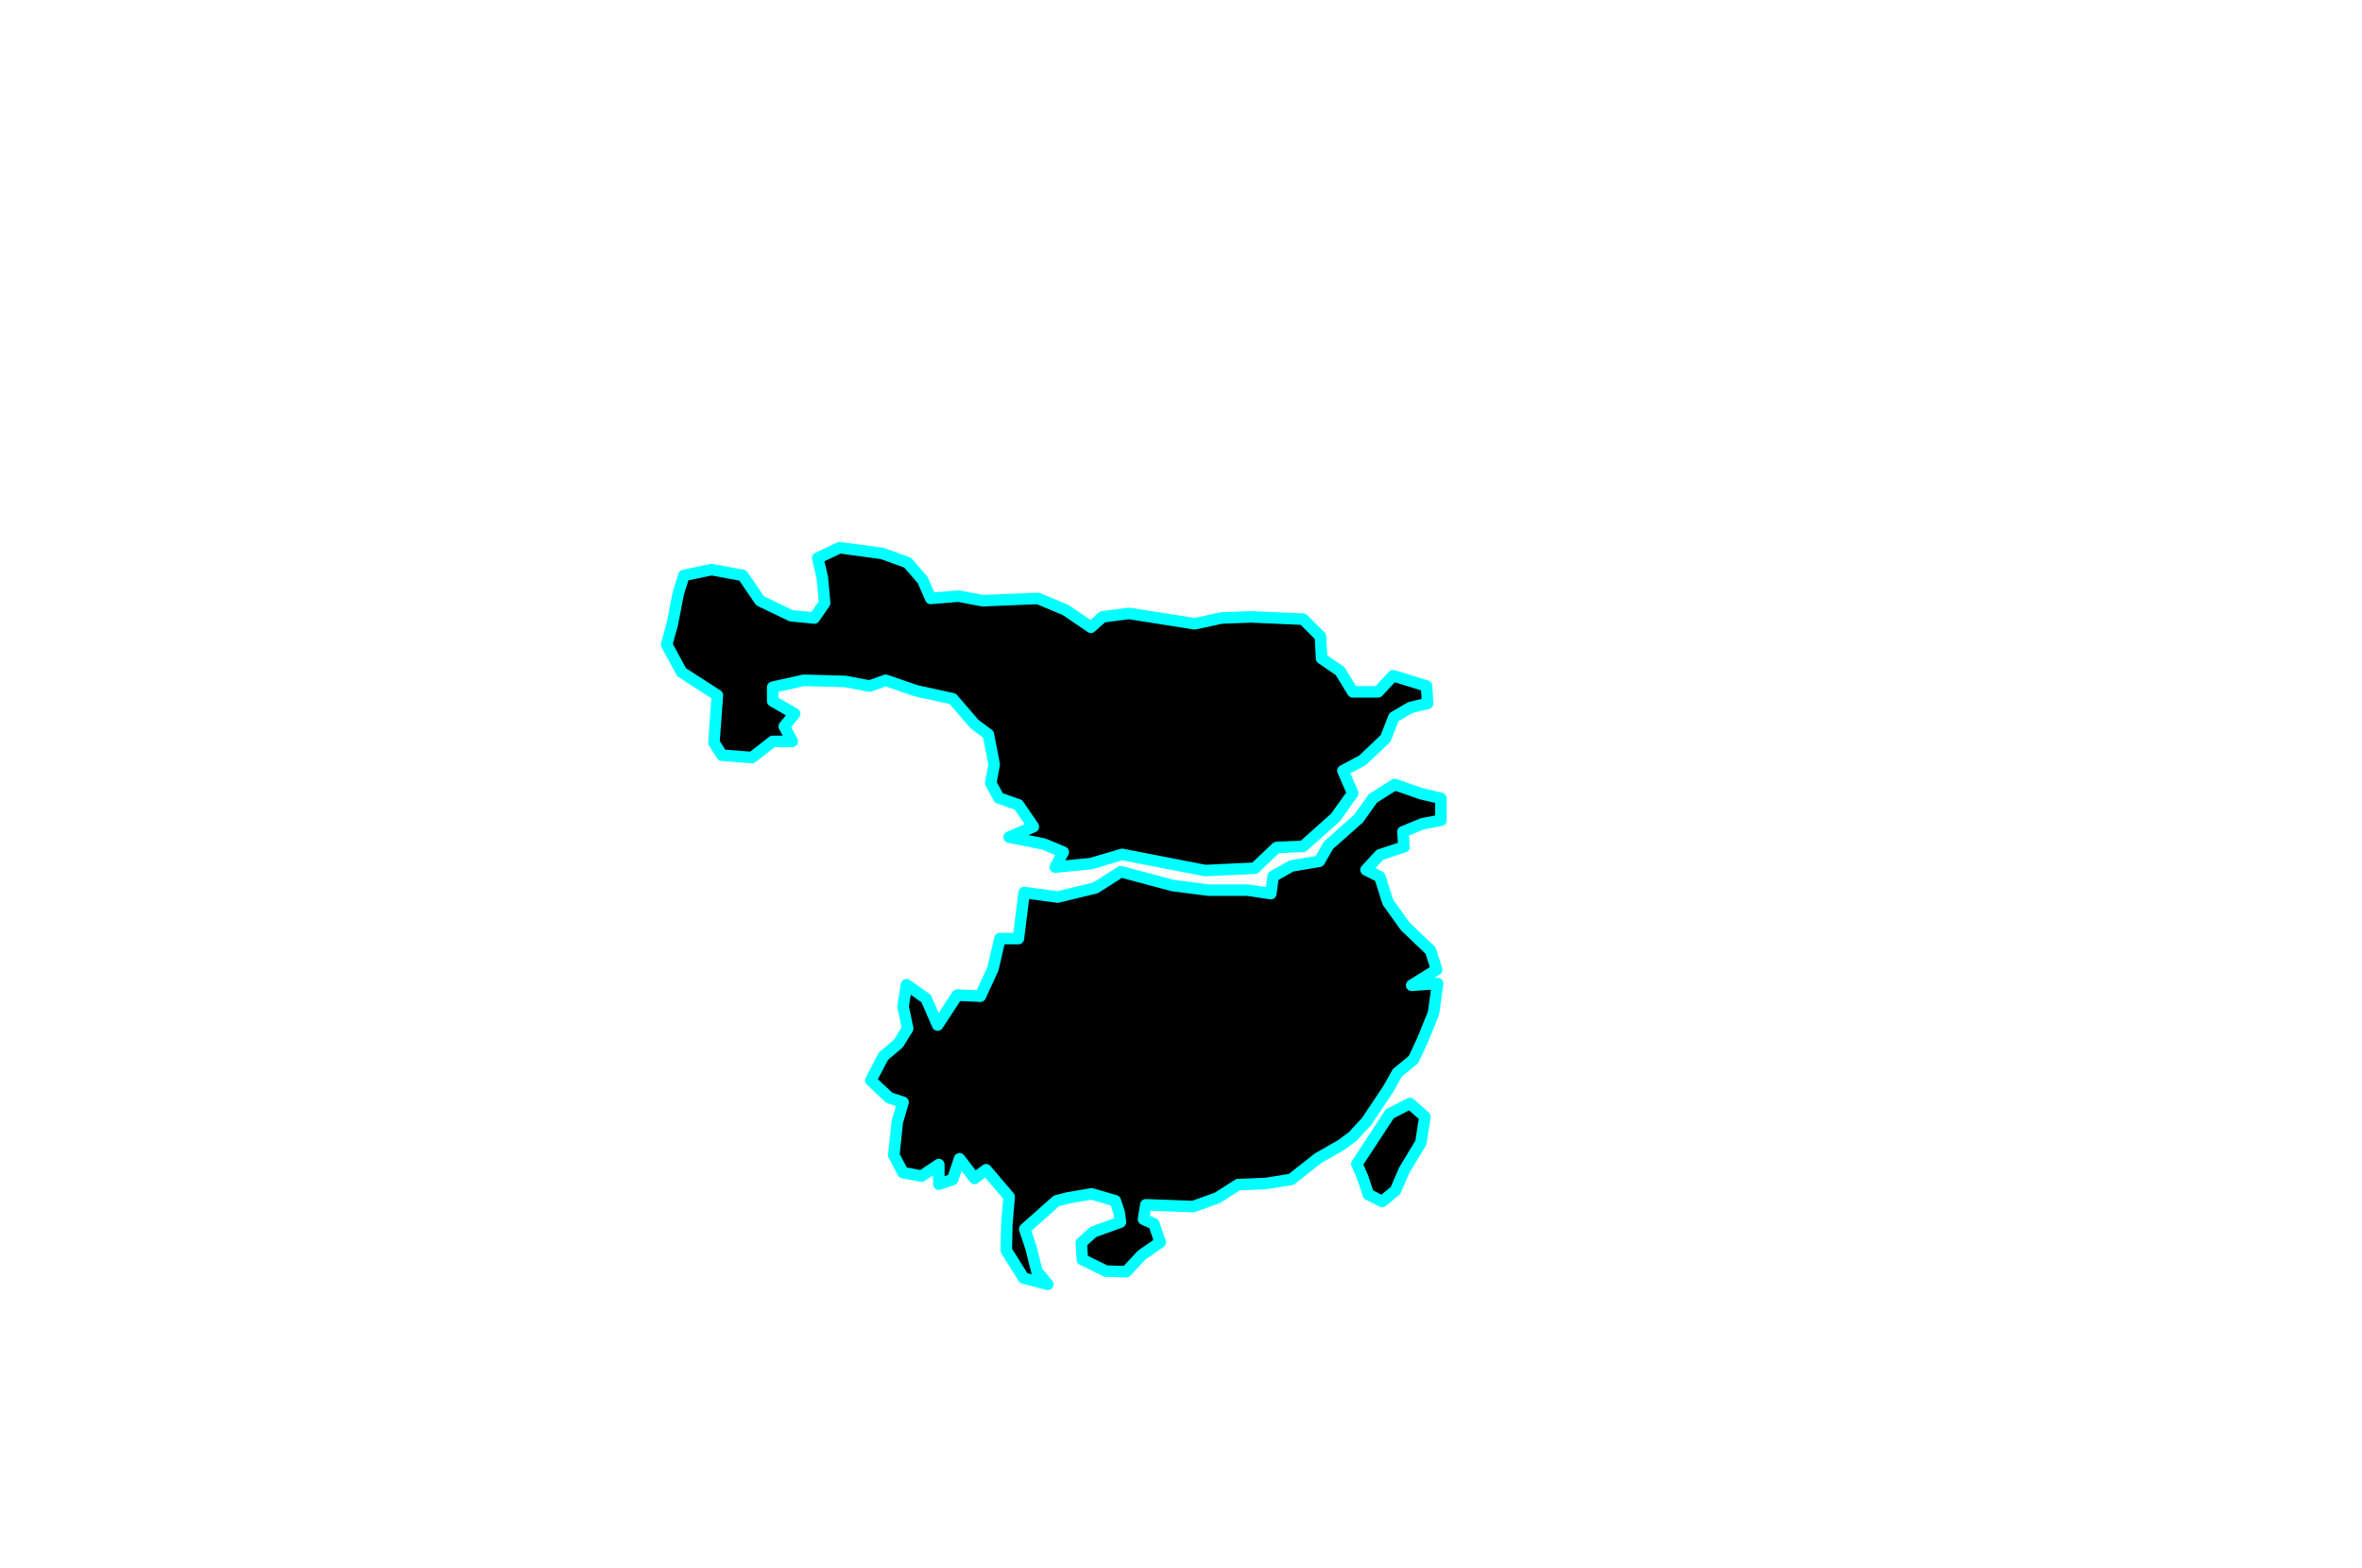 <?xml version="1.0" encoding="utf-8"?>
<!-- Generator: Adobe Illustrator 16.0.0, SVG Export Plug-In . SVG Version: 6.00 Build 0)  -->
<!DOCTYPE svg PUBLIC "-//W3C//DTD SVG 1.1//EN" "http://www.w3.org/Graphics/SVG/1.1/DTD/svg11.dtd">
<svg version="1.1" id="Selected_Items" xmlns="http://www.w3.org/2000/svg" xmlns:xlink="http://www.w3.org/1999/xlink" x="0px"
	 y="0px" width="1024px" height="680px" viewBox="0 0 1024 680" enable-background="new 0 0 1024 680" xml:space="preserve">
<path fill-rule="evenodd" clip-rule="evenodd" d="M415.5,258.5l10.5,2l24-1l11.95,5l11,7.5l5-4.5l11.5-1.5l28.5,4.5l11.5-2.5l13-0.5
	l22.5,1l7.5,7.5l0.5,9.5l8,5.5l5.5,9h11l6.5-7l14.5,4.5l0.5,7.5l-7.5,1.8l-7.15,4.2l-3.6,9.2l-10,9.5l-8.5,4.5l4.25,9.8l-7.5,10.5
	l-14,12.5l-11.5,0.5l-9.5,9l-21.5,1l-36-7l-13.5,4L457.5,376l3.45-6.5l-8.45-3.5l-15-3l10.5-4.5l-6.5-9.5l-8.5-3l-3.5-6.5l1.5-8
	l-2.5-13l-6-4.5l-9.5-11l-16-3.5l-13-4.5l-7,2.5l-10.5-2l-18-0.5l-13.5,3v6l9.5,5.5L340,315l3.5,6.5H335l-9,7l-13-1l-3.5-5.5
	l1.5-20.5l-15.5-10l-6.5-12l2.5-9l2.5-13l2.5-8l12-2.5l13.5,2.5l7.5,11L343,267l10,1l4.5-6.5l-1-11l-2-8.5l9.5-4.5l18.5,2.5l11,4
	l6.5,7.5l3.5,8L415.5,258.5z M474.95,385l11-7l22.5,6l15.5,2h17l10,1.5l1-7.5l8-4.5l12-2l4-7l13-11.5l6.25-8.8l9.5-6l11.5,4l8.5,2
	v9.5l-8,1.5l-8.5,3.5l0.5,6.5l-10.5,3.5l-6,6.5l6,3l3.5,11l7.5,10.5l11,10.5l2.625,8.3L612,427.25l11.25-0.75l-1.75,12.75
	L616.75,451l-4,8.5l-7,5.75L602,472l-9.5,14.25l-6,6.5l-5,3.75l-10,5.7l-11.75,9.25l-11,1.75l-12,0.5l-9,5.75l-10.5,3.75l-20.5-0.75
	l-1,6.25l4.5,2l2.75,8l-8,5.5l-6.75,7.25l-8.75-0.25l-10.25-5l-0.5-7.25l5.25-4.75l11.75-4.25l-0.5-4l-1.75-5.25l-10.25-3
	L463,519.45l-5,1.3l-13.75,12.2l2.75,8.25l2.5,10l4.75,5.75l-10.5-2.75l-7.5-12l0.25-11.45l1-11.75l-10-11.75l-5,3.75l-6.5-8.5l-3,9
	l-6,2V505l-7.5,5l-8-1.5l-4-7.5l1.5-14.5l2.5-8.5l-6-2l-8-7.5L383,458l6.5-5.5l4-6.5l-2-9.5l1.5-9.5l8.5,6l5,11.5l8.5-13l10,0.5
	l5.5-12l3-13h8l2.5-20l14.5,2L474.95,385z M611.25,478.5l6.5,5.75L616,495.5l-7.25,12l-3.75,8.75l-5.75,4.75l-6-3l-2.5-7.5
	l-2.5-5.75L602.5,483L611.25,478.5z"/>
<path fill-rule="evenodd" clip-rule="evenodd" fill="none" stroke="#00FFFF" stroke-width="5" stroke-linecap="round" stroke-linejoin="round" stroke-miterlimit="3" d="
	M415.5,258.5l-12,1l-3.5-8l-6.5-7.5l-11-4l-18.5-2.5l-9.5,4.5l2,8.5l1,11L353,268l-10-1l-13.5-6.5l-7.5-11l-13.5-2.5l-12,2.5l-2.5,8
	l-2.5,13l-2.5,9l6.5,12l15.5,10l-1.5,20.5l3.5,5.5l13,1l9-7h8.5L340,315l4.5-5.5L335,304v-6l13.5-3l18,0.5l10.5,2l7-2.5l13,4.5
	l16,3.5l9.5,11l6,4.5l2.5,13l-1.5,8l3.5,6.5l8.5,3l6.5,9.5l-10.5,4.5l15,3l8.45,3.5l-3.45,6.5l15.45-1.5l13.5-4l36,7l21.5-1l9.5-9
	l11.5-0.5l14-12.5l7.5-10.5l-4.25-9.8l8.5-4.5l10-9.5l3.6-9.2l7.15-4.2l7.5-1.8l-0.5-7.5l-14.5-4.5l-6.5,7h-11l-5.5-9l-8-5.5
	l-0.5-9.5l-7.5-7.5l-22.5-1l-13,0.5l-11.5,2.5l-28.5-4.5l-11.5,1.5l-5,4.5l-11-7.5l-11.95-5l-24,1L415.5,258.5z M474.95,385l11-7
	l22.5,6l15.5,2h17l10,1.5l1-7.5l8-4.5l12-2l4-7l13-11.5l6.25-8.8l9.5-6l11.5,4l8.5,2v9.5l-8,1.5l-8.5,3.5l0.5,6.5l-10.5,3.5l-6,6.5
	l6,3l3.5,11l7.5,10.5l11,10.5l2.625,8.3L612,427.25l11.25-0.75l-1.75,12.75L616.75,451l-4,8.5l-7,5.75L602,472l-9.5,14.25l-6,6.5
	l-5,3.75l-10,5.7l-11.75,9.25l-11,1.75l-12,0.5l-9,5.75l-10.5,3.75l-20.5-0.75l-1,6.25l4.5,2l2.75,8l-8,5.5l-6.75,7.25l-8.75-0.25
	l-10.25-5l-0.5-7.25l5.25-4.75l11.75-4.25l-0.5-4l-1.75-5.25l-10.25-3L463,519.45l-5,1.3l-13.75,12.2l2.75,8.25l2.5,10l4.75,5.75
	l-10.5-2.75l-7.5-12l0.25-11.45l1-11.75l-10-11.75l-5,3.75l-6.5-8.5l-3,9l-6,2V505l-7.5,5l-8-1.5l-4-7.5l1.5-14.5l2.5-8.5l-6-2
	l-8-7.5L383,458l6.5-5.5l4-6.5l-2-9.5l1.5-9.5l8.5,6l5,11.5l8.5-13l10,0.5l5.5-12l3-13h8l2.5-20l14.5,2L474.95,385z M611.25,478.5
	l-8.75,4.5l-14.25,21.75l2.5,5.75l2.5,7.5l6,3l5.75-4.75l3.75-8.75l7.25-12l1.75-11.25L611.25,478.5z"/>
</svg>
